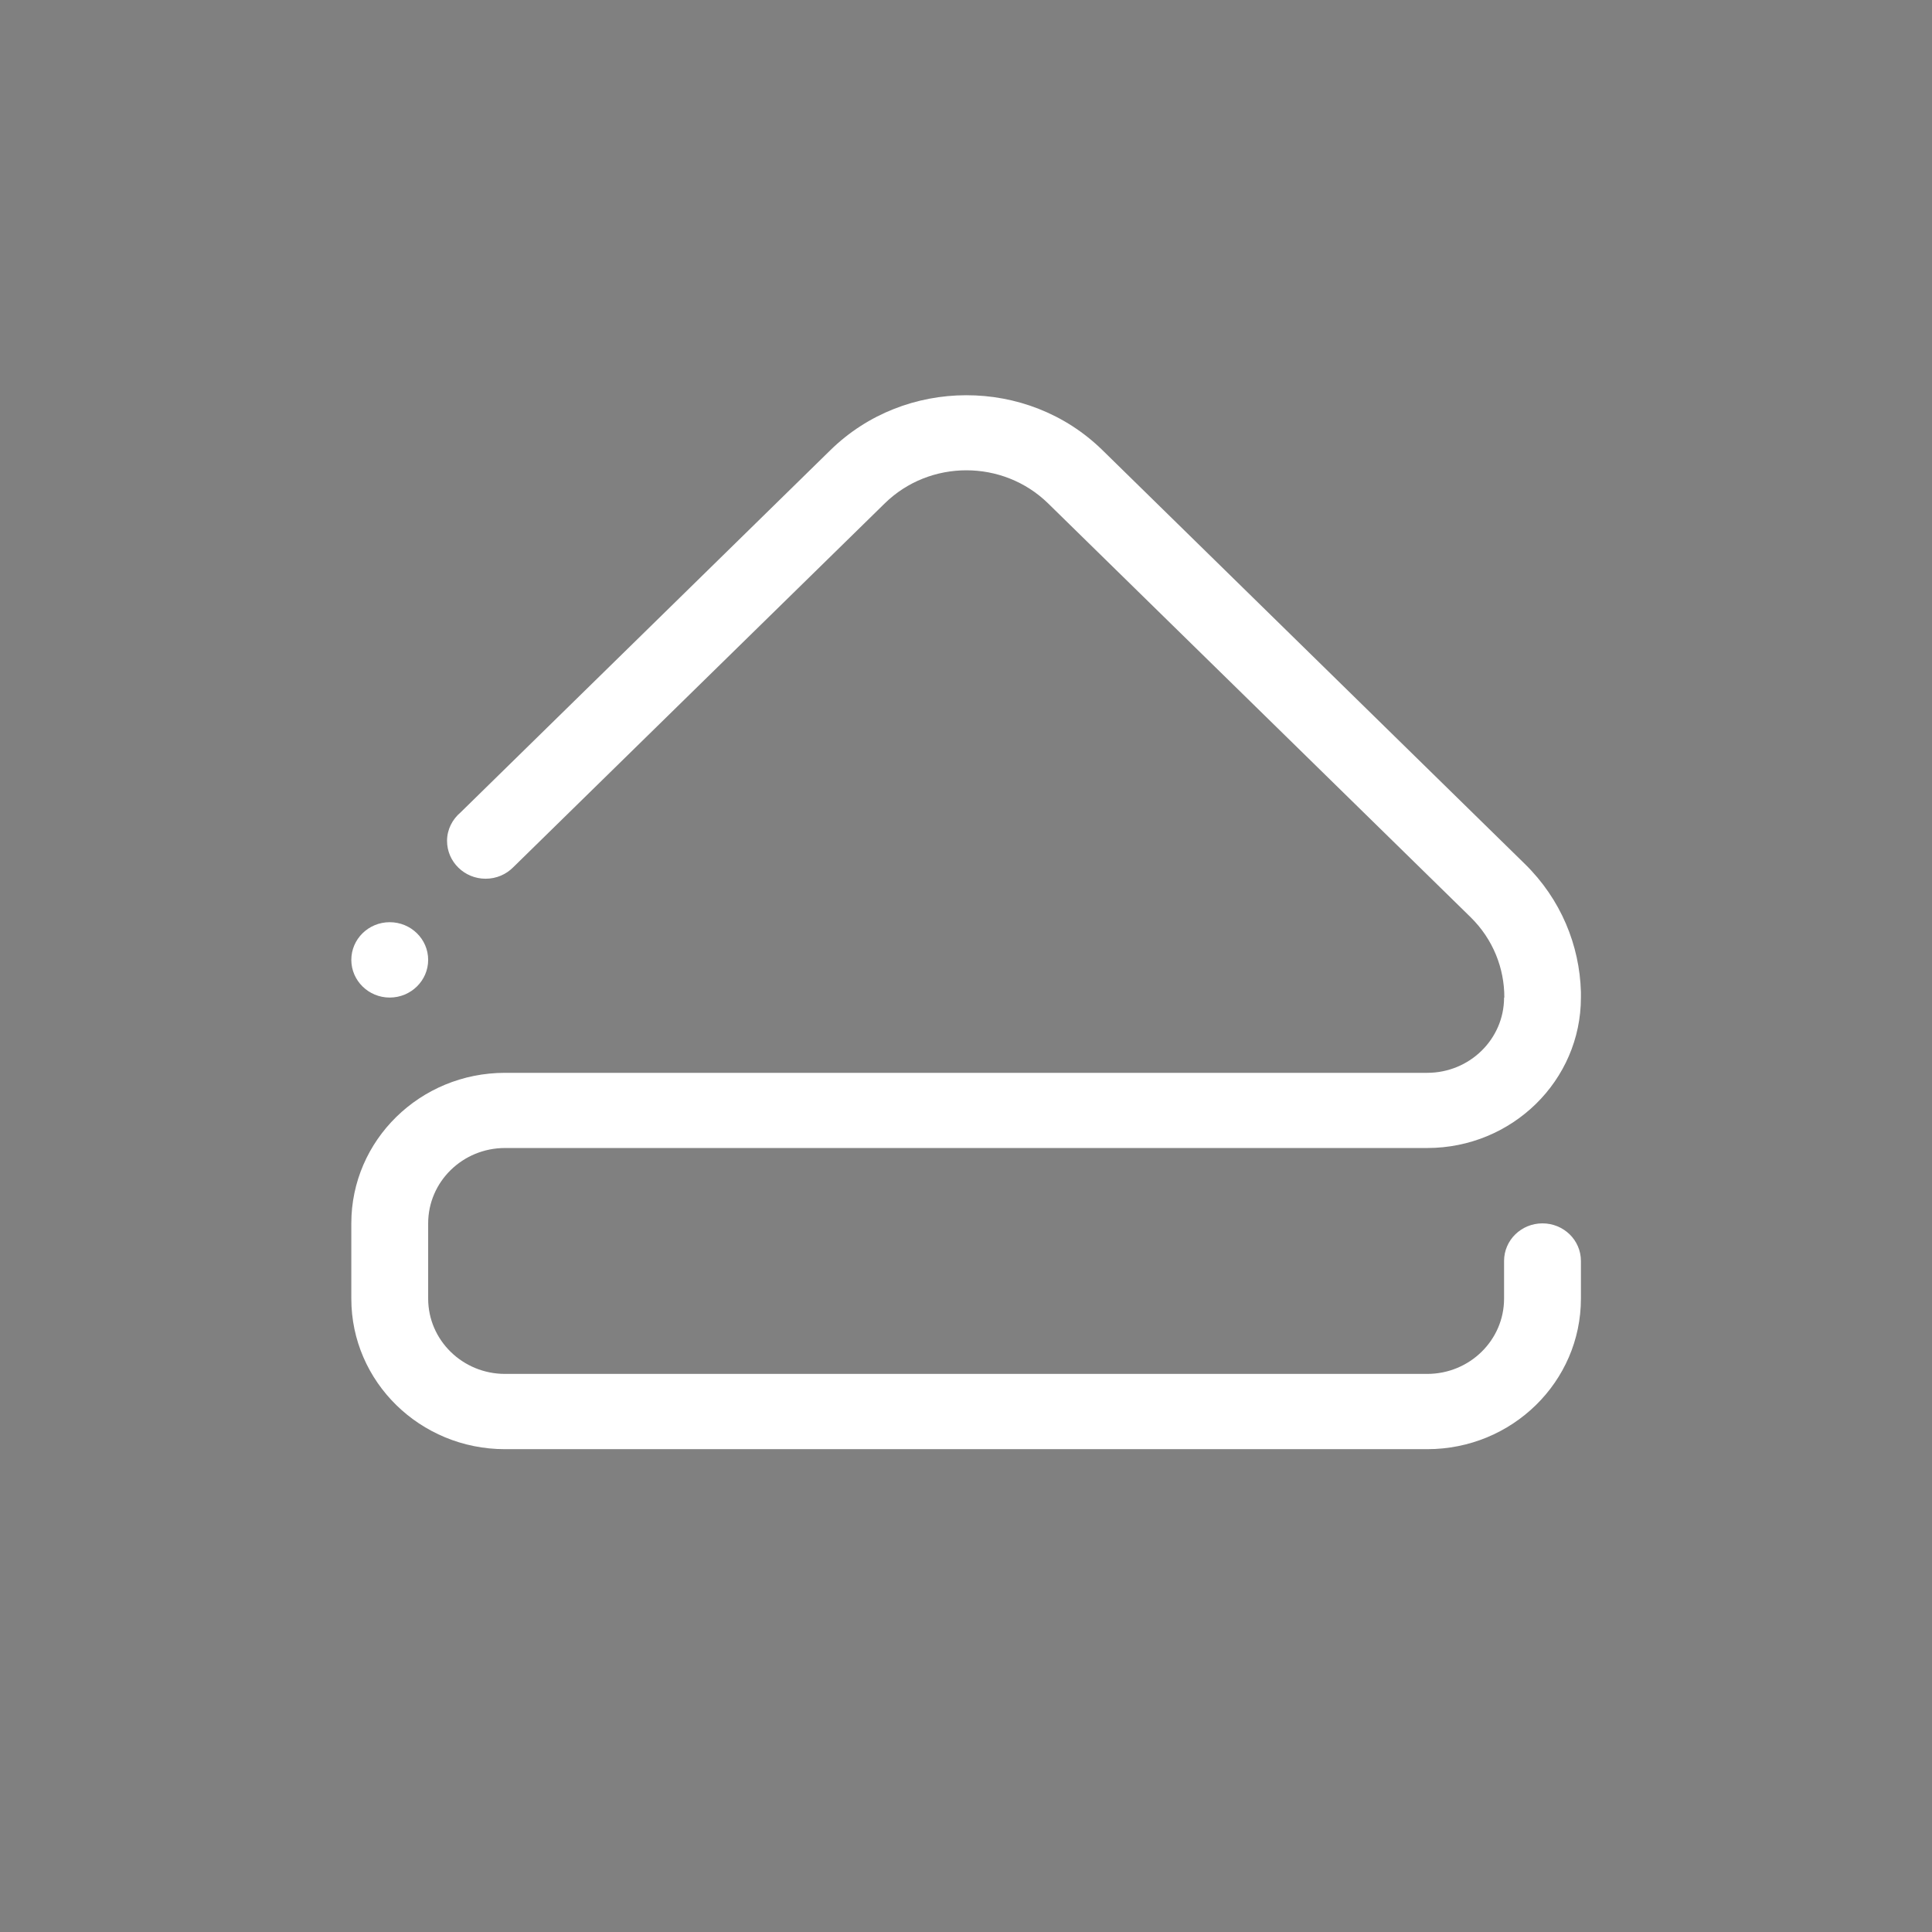 <?xml version="1.0" encoding="UTF-8" standalone="no"?>
<svg viewBox="0 0 50 50"
 xmlns="http://www.w3.org/2000/svg" xmlns:xlink="http://www.w3.org/1999/xlink"  version="1.2" baseProfile="tiny">
<rect x="0" y="0" width="50" height="50" fill="#808080" stroke="none"/>
<title>Qt SVG Document</title>
<desc>Generated with Qt</desc>
<defs>
</defs>
<g fill="none" stroke="black" stroke-width="1" fill-rule="evenodd" stroke-linecap="square" stroke-linejoin="bevel" >

<g fill="#000000" fill-opacity="1" stroke="none" transform="matrix(-2.273,0,0,-2.273,0,0)"
font-family="FuraCode Nerd Font" font-size="10" font-weight="400" font-style="normal" 
opacity="0.001" >
<rect x="-22" y="-22" width="22" height="22"/>
</g>

<g fill="#ffffff" fill-opacity="1" stroke="none" transform="matrix(2.273,0,0,2.273,0,0)"
font-family="FuraCode Nerd Font" font-size="10" font-weight="400" font-style="normal" 
>
<path vector-effect="none" fill-rule="evenodd" d="M18,11.358 C18,12.304 17.216,13.071 16.25,13.071 L5.75,13.071 C5.267,13.071 4.875,13.455 4.875,13.929 L4.875,14.786 C4.875,15.259 5.267,15.643 5.75,15.643 L16.25,15.643 C16.733,15.643 17.125,15.259 17.125,14.786 L17.125,14.357 C17.125,14.12 17.321,13.929 17.562,13.929 C17.804,13.929 18,14.12 18,14.357 L18,14.786 C18,15.733 17.216,16.5 16.25,16.5 L5.75,16.5 C4.783,16.5 4,15.733 4,14.786 L4,13.929 C4,12.982 4.783,12.215 5.75,12.215 L5.852,12.215 L16.25,12.215 C16.733,12.215 17.125,11.831 17.125,11.358 L17.128,11.358 C17.129,11.026 17.001,10.695 16.743,10.442 L11.934,5.732 C11.42,5.229 10.586,5.229 10.073,5.732 L5.844,9.874 C5.764,9.955 5.653,10.005 5.529,10.005 C5.287,10.005 5.09,9.812 5.09,9.574 C5.09,9.445 5.15,9.33 5.243,9.251 L9.453,5.127 C9.88,4.708 10.44,4.501 11,4.5 C11.562,4.499 12.125,4.706 12.554,5.127 L17.36,9.835 C17.773,10.239 17.985,10.764 18,11.294 C18,11.312 18,11.332 18,11.358 L18,11.358 M4.437,11.358 C4.196,11.358 4,11.165 4,10.929 C4,10.692 4.196,10.5 4.437,10.5 C4.679,10.5 4.875,10.692 4.875,10.929 C4.875,11.165 4.679,11.358 4.437,11.358 "/>
</g>

<g fill="none" stroke="#000000" stroke-opacity="1" stroke-width="1" stroke-linecap="square" stroke-linejoin="bevel" transform="matrix(1,0,0,1,0,0)"
font-family="FuraCode Nerd Font" font-size="10" font-weight="400" font-style="normal" 
>
</g>
</g>
</svg>
